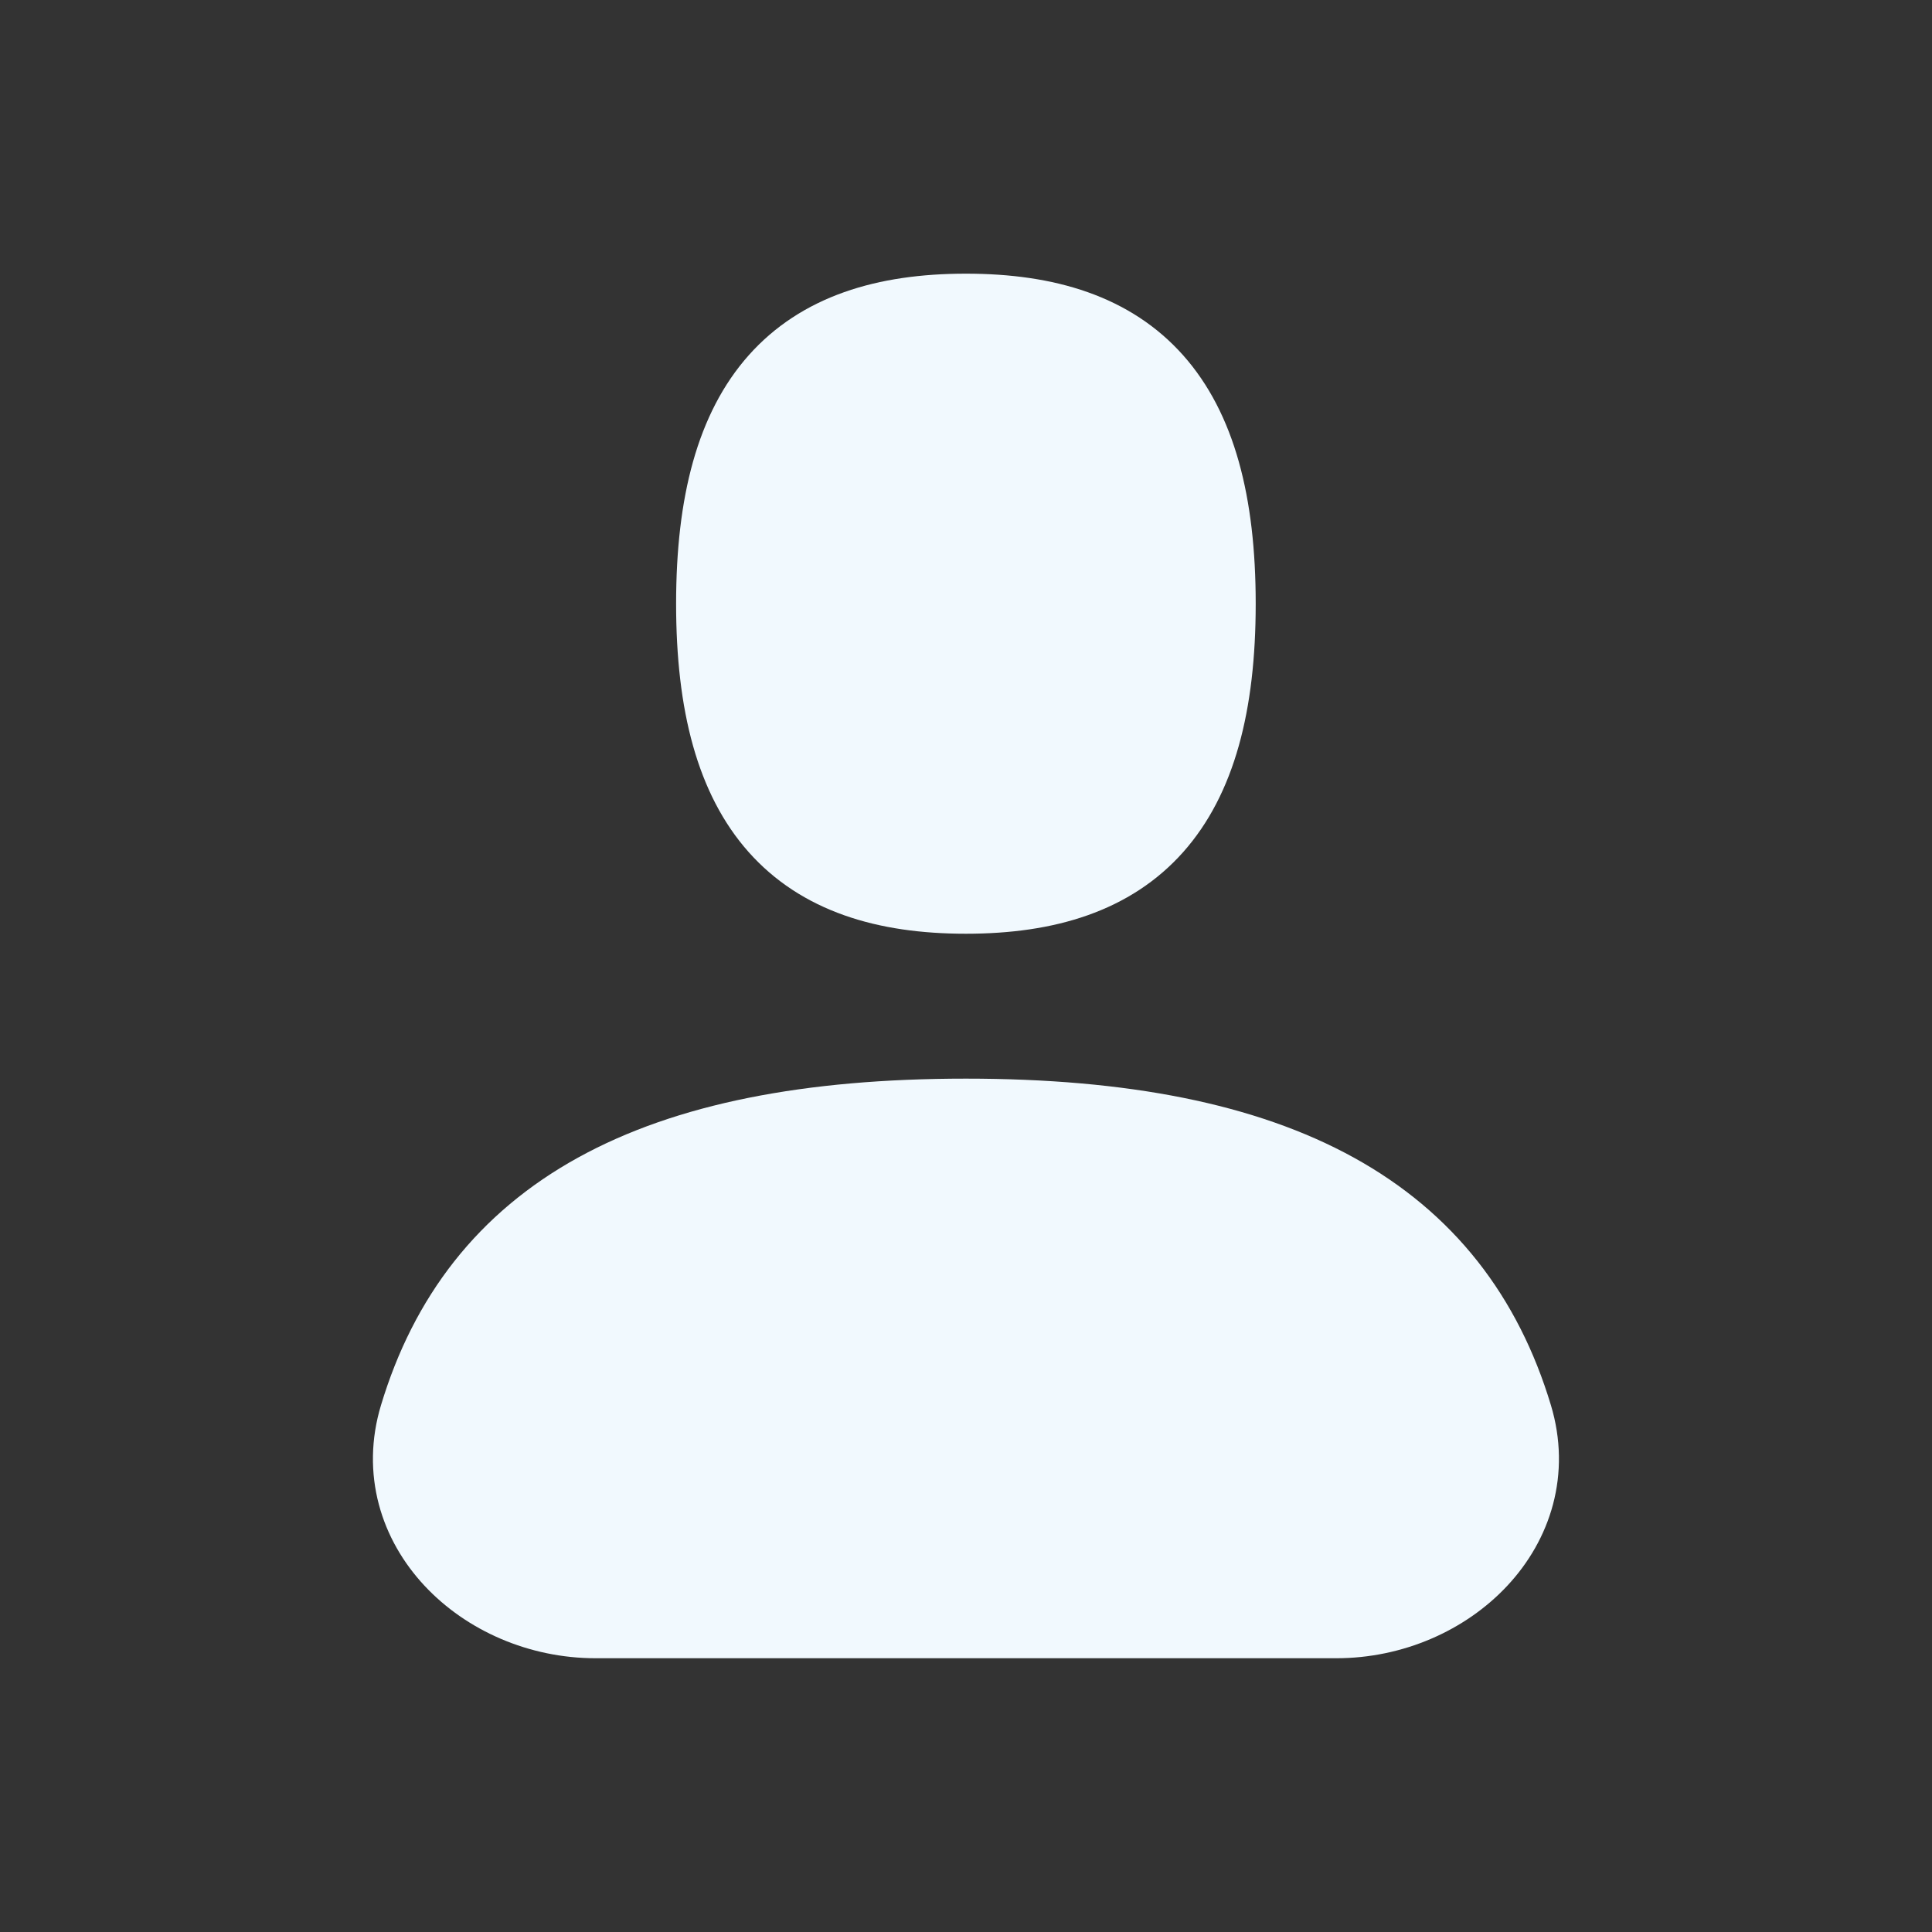 <svg width="20" height="20" viewBox="0 0 20 20" fill="none" xmlns="http://www.w3.org/2000/svg">
<rect x="0" y="0" width="20" height="20" fill="#333333" stroke="none"/>
<path d="M13.833 16.666C14.937 16.666 15.895 15.747 15.576 14.69C14.968 12.674 13.239 11.666 9.999 11.666C6.759 11.666 5.031 12.674 4.423 14.69C4.103 15.747 5.061 16.666 6.166 16.666H13.833Z" fill="#F1F9FE"/>
<path fill-rule="evenodd" clip-rule="evenodd" d="M9.999 9.166C11.666 9.166 12.499 8.333 12.499 6.25C12.499 4.166 11.666 3.333 9.999 3.333C8.333 3.333 7.499 4.166 7.499 6.25C7.499 8.333 8.333 9.166 9.999 9.166Z" fill="#F1F9FE"/>
<path d="M13.833 16.666C14.937 16.666 15.895 15.747 15.576 14.69C14.968 12.674 13.239 11.666 9.999 11.666C6.759 11.666 5.031 12.674 4.423 14.69C4.103 15.747 5.061 16.666 6.166 16.666H13.833Z" stroke="#F1F9FE" stroke-linecap="round" stroke-linejoin="round"/>
<path fill-rule="evenodd" clip-rule="evenodd" d="M9.999 9.166C11.666 9.166 12.499 8.333 12.499 6.25C12.499 4.166 11.666 3.333 9.999 3.333C8.333 3.333 7.499 4.166 7.499 6.25C7.499 8.333 8.333 9.166 9.999 9.166Z" stroke="#F1F9FE" stroke-linecap="round" stroke-linejoin="round"/>
</svg>
